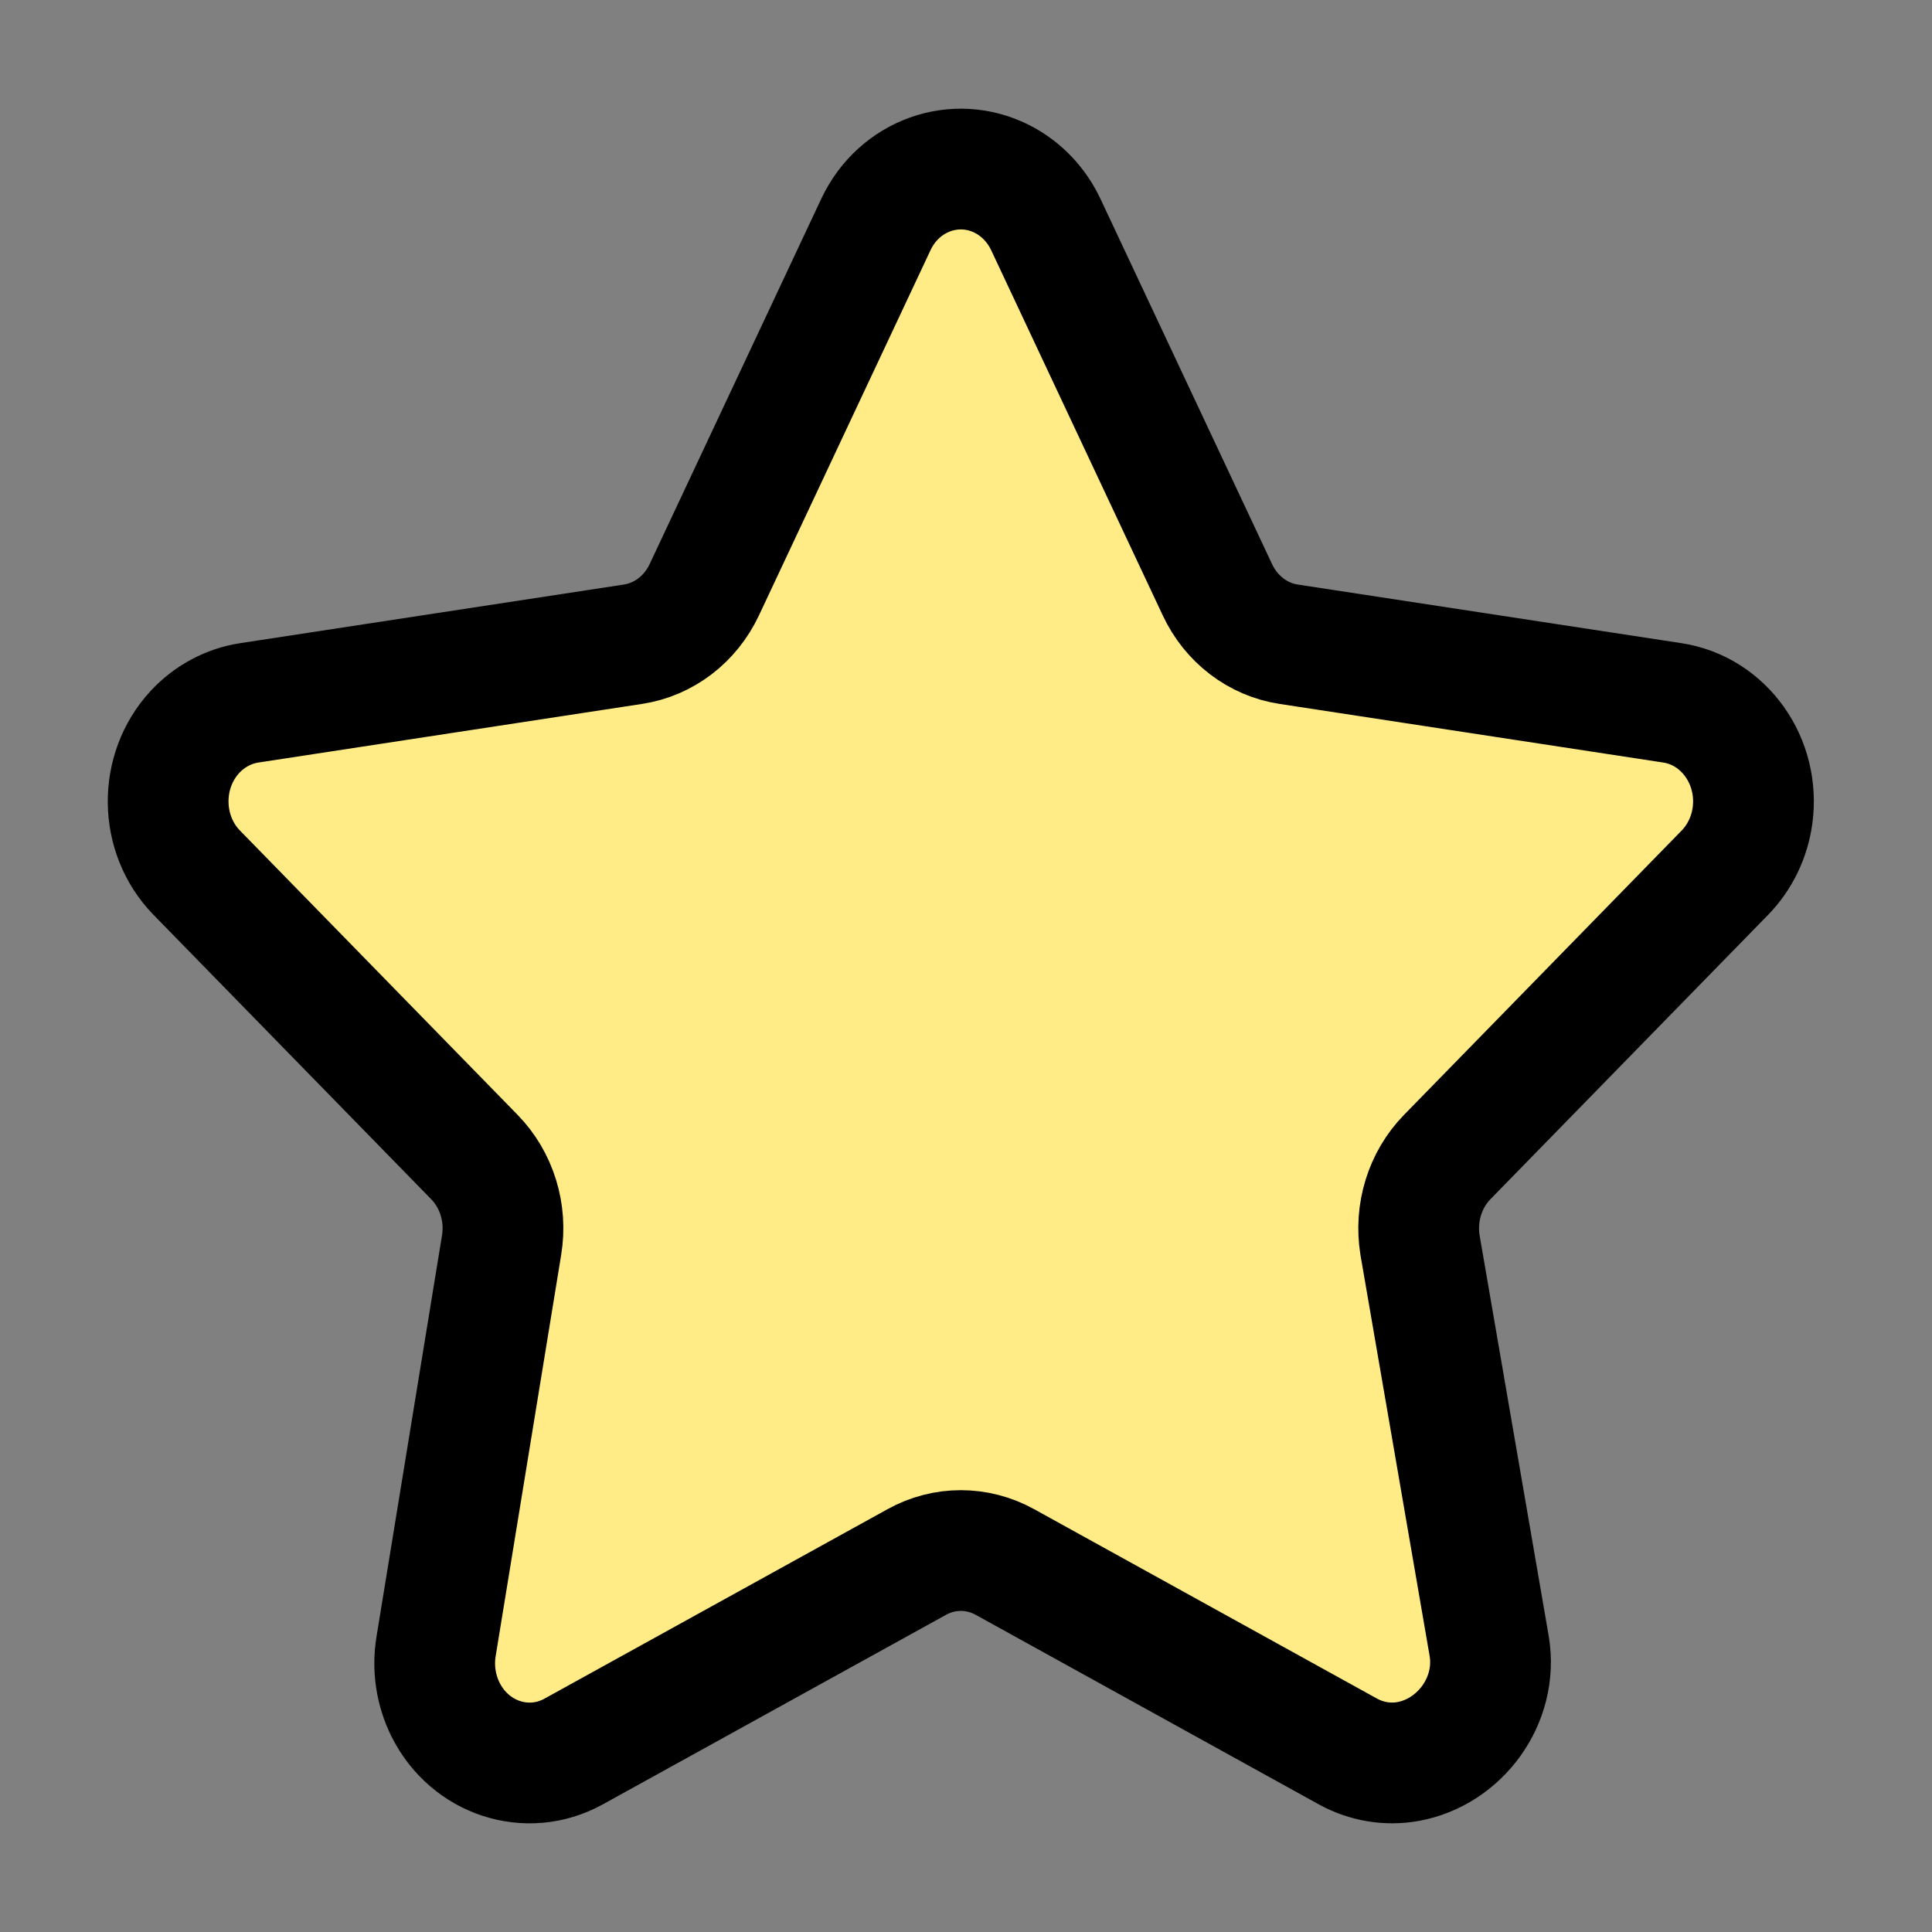 <svg width="24" height="24" viewBox="0 0 24 24" fill="none" xmlns="http://www.w3.org/2000/svg">
<rect x="0" y="0" width="24" height="24" fill="#808080" stroke="none"/>
<path fill-rule="evenodd" clip-rule="evenodd" d="M11.388 19.404L7.126 21.758C6.55 22.076 5.838 21.843 5.535 21.238C5.415 20.997 5.373 20.721 5.417 20.453L6.231 15.467C6.297 15.066 6.17 14.656 5.892 14.372L2.444 10.841C1.979 10.364 1.969 9.581 2.423 9.091C2.604 8.897 2.841 8.77 3.097 8.731L7.862 8.003C8.246 7.945 8.577 7.692 8.749 7.326L10.88 2.79C11.167 2.177 11.873 1.926 12.457 2.228C12.689 2.348 12.877 2.546 12.992 2.79L15.123 7.326C15.294 7.692 15.626 7.945 16.009 8.003L20.774 8.731C21.418 8.829 21.863 9.457 21.77 10.133C21.733 10.402 21.612 10.651 21.427 10.841L17.979 14.372C17.701 14.656 17.575 15.066 17.64 15.467L18.5 20.453C18.61 21.127 18.133 21.766 17.492 21.882C17.237 21.928 16.975 21.884 16.745 21.758L12.484 19.404C12.14 19.214 11.731 19.214 11.388 19.404Z" fill="#FFEC86" stroke="black" stroke-width="1.5" stroke-linejoin="round"/>
</svg>
